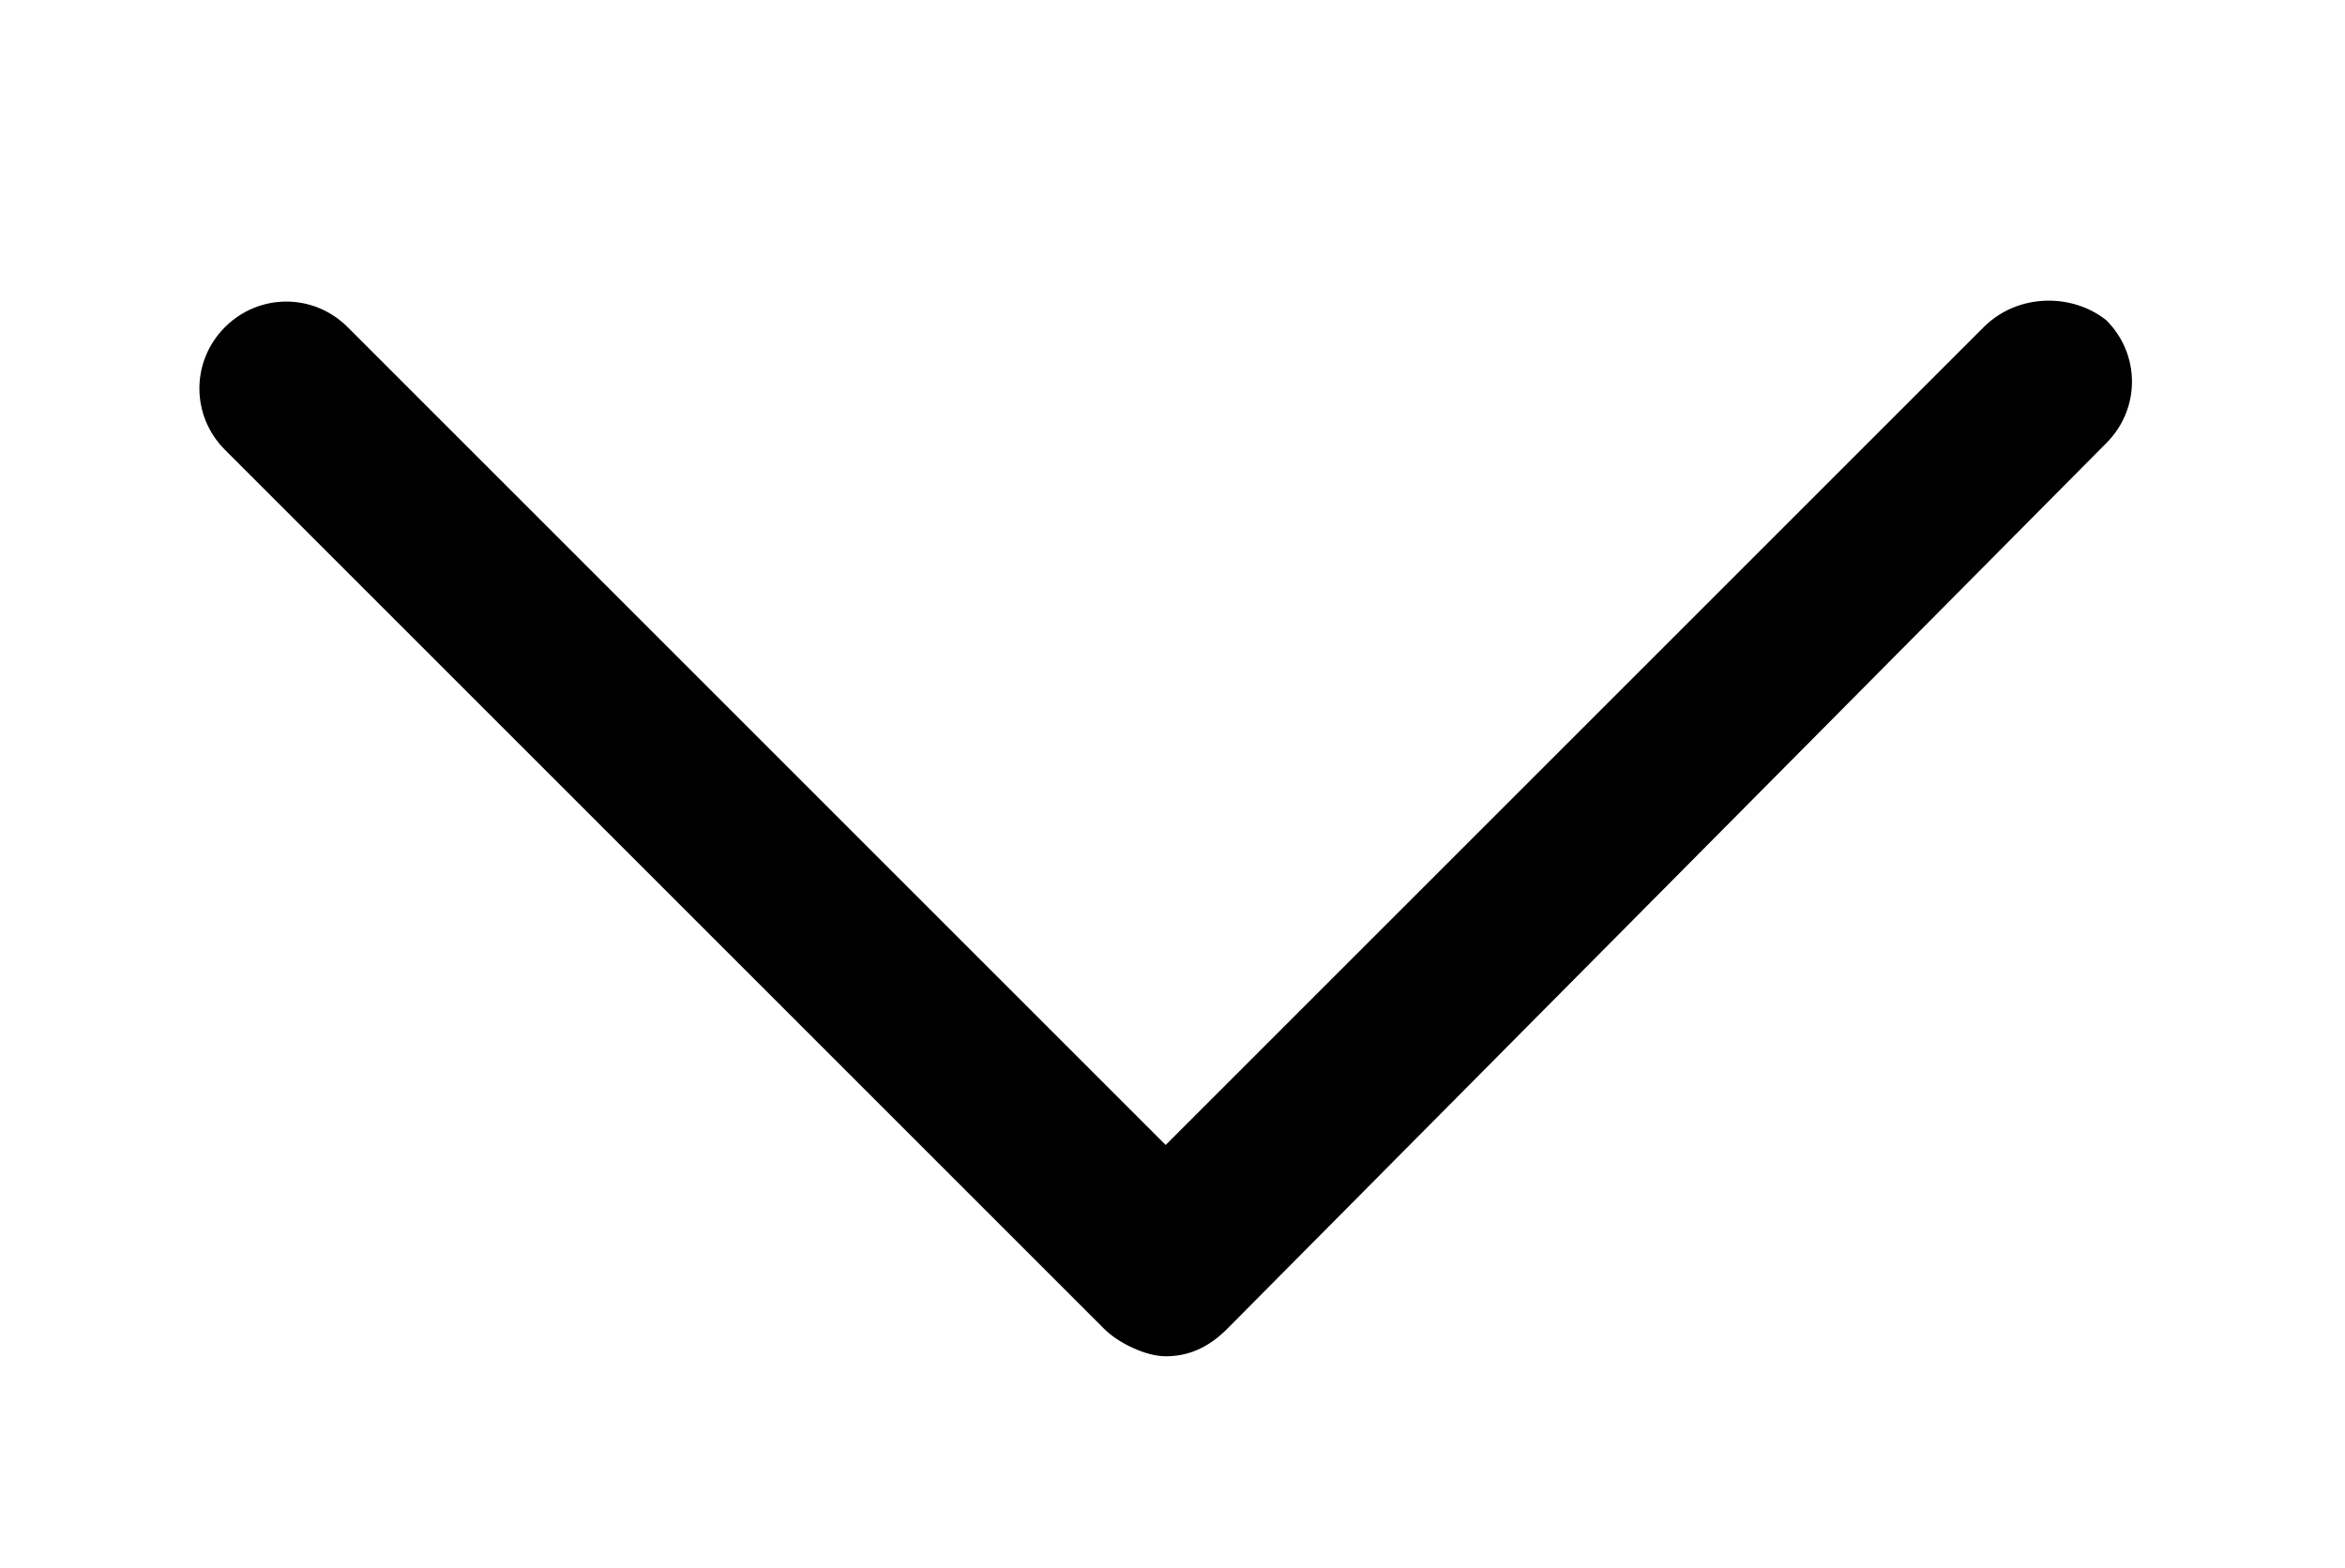 <?xml version="1.0" encoding="utf-8"?>
<!-- Generator: Adobe Illustrator 18.1.0, SVG Export Plug-In . SVG Version: 6.00 Build 0)  -->
<svg version="1.1" id="Layer_1" xmlns="http://www.w3.org/2000/svg" xmlns:xlink="http://www.w3.org/1999/xlink" x="0px" y="0px"
	 viewBox="623.1 388.5 34.4 23" enable-background="new 623.1 388.5 34.4 23" xml:space="preserve">
<path d="M652.2,393.3l-12,12l-12-12c-0.5-0.5-1.3-0.5-1.8,0c-0.5,0.5-0.5,1.3,0,1.8l12.9,12.9c0.2,0.2,0.6,0.4,0.9,0.4
	c0.3,0,0.6-0.1,0.9-0.4L654,395c0.5-0.5,0.5-1.3,0-1.8C653.5,392.8,652.7,392.8,652.2,393.3z"/>
</svg>
